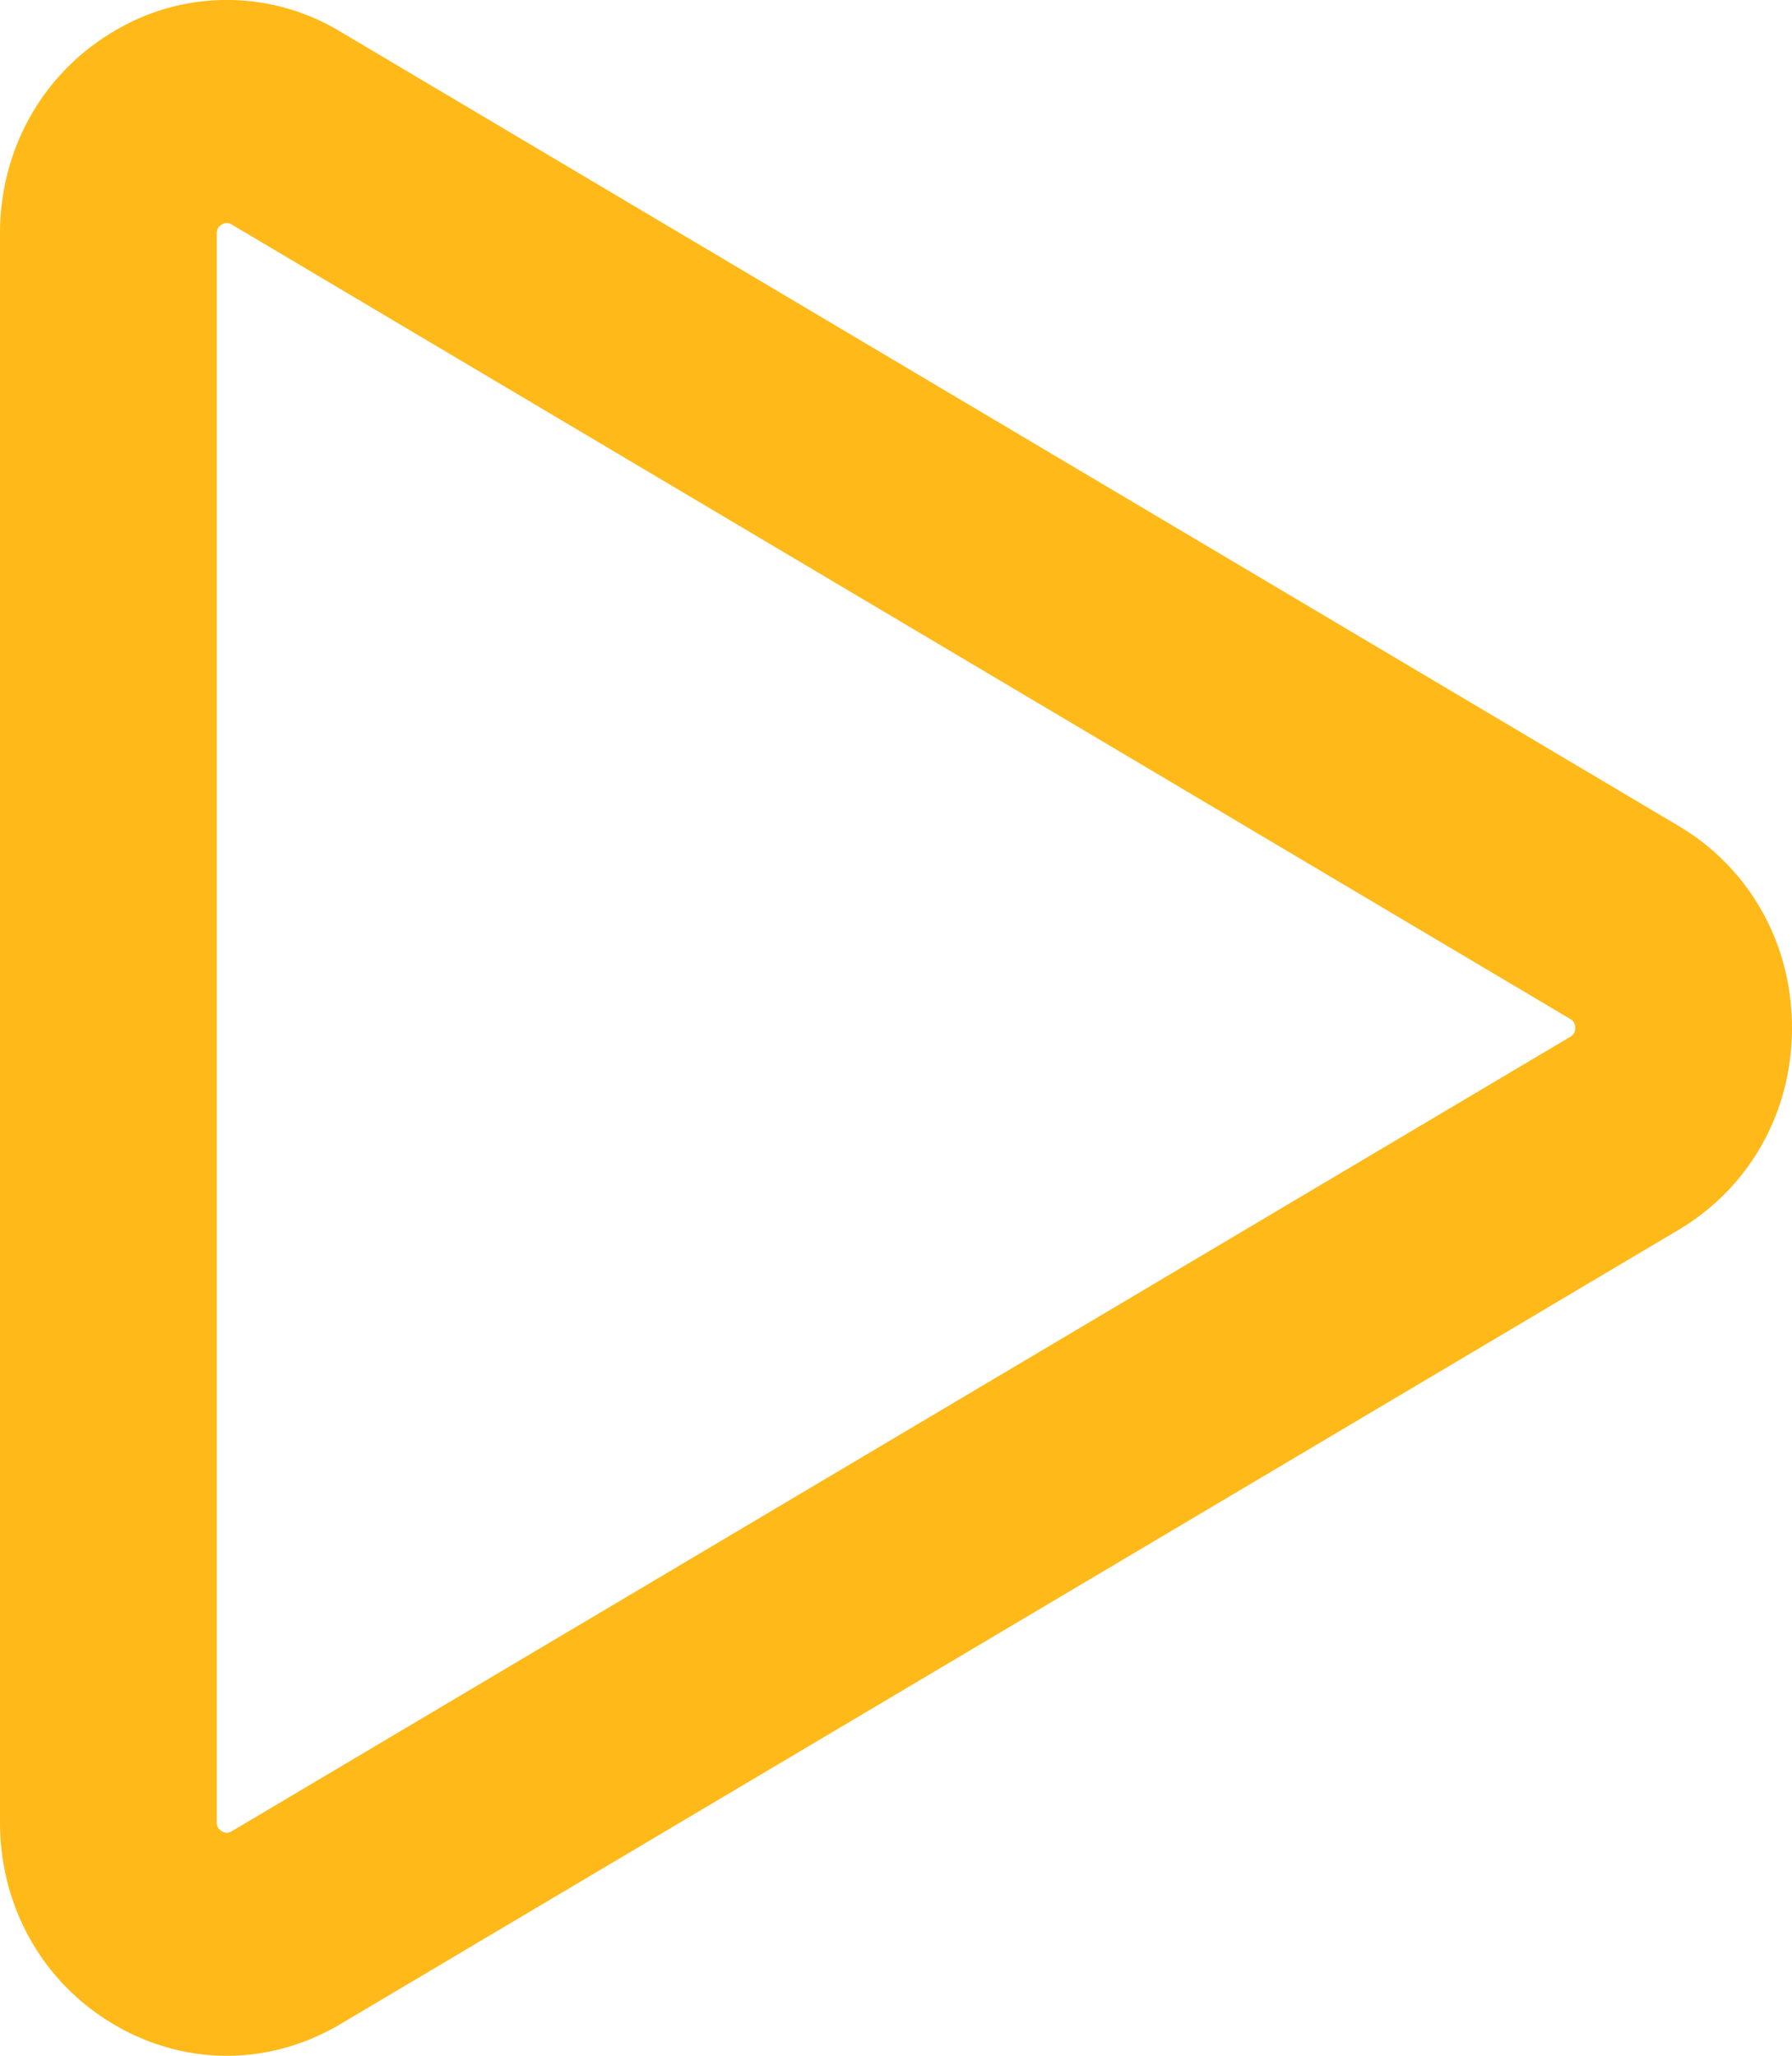 <svg width="34" height="39" viewBox="0 0 34 39" xmlns="http://www.w3.org/2000/svg"><title>FE9B2484-8C6C-404B-94FF-C38070AD1EED</title><path d="M31.848 15.669L6.456.599a4.161 4.161 0 0 0-4.304 0C.805 1.4 0 2.832 0 4.432V34.57c0 1.6.804 3.032 2.152 3.831.674.4 1.413.6 2.152.6.739 0 1.478-.2 2.152-.6l25.392-15.069C33.196 22.531 34 21.1 34 19.5c0-1.6-.804-3.032-2.152-3.831zm-2.056 4.001L4.399 34.74a.167.167 0 0 1-.19 0c-.096-.057-.096-.134-.096-.17V4.43c0-.036 0-.112.095-.17a.19.19 0 0 1 .098-.029c.043 0 .074.019.093.03l25.393 15.07c.03.018.095.056.095.17 0 .112-.065.15-.095.17z" fill="#FFB919"/></svg>